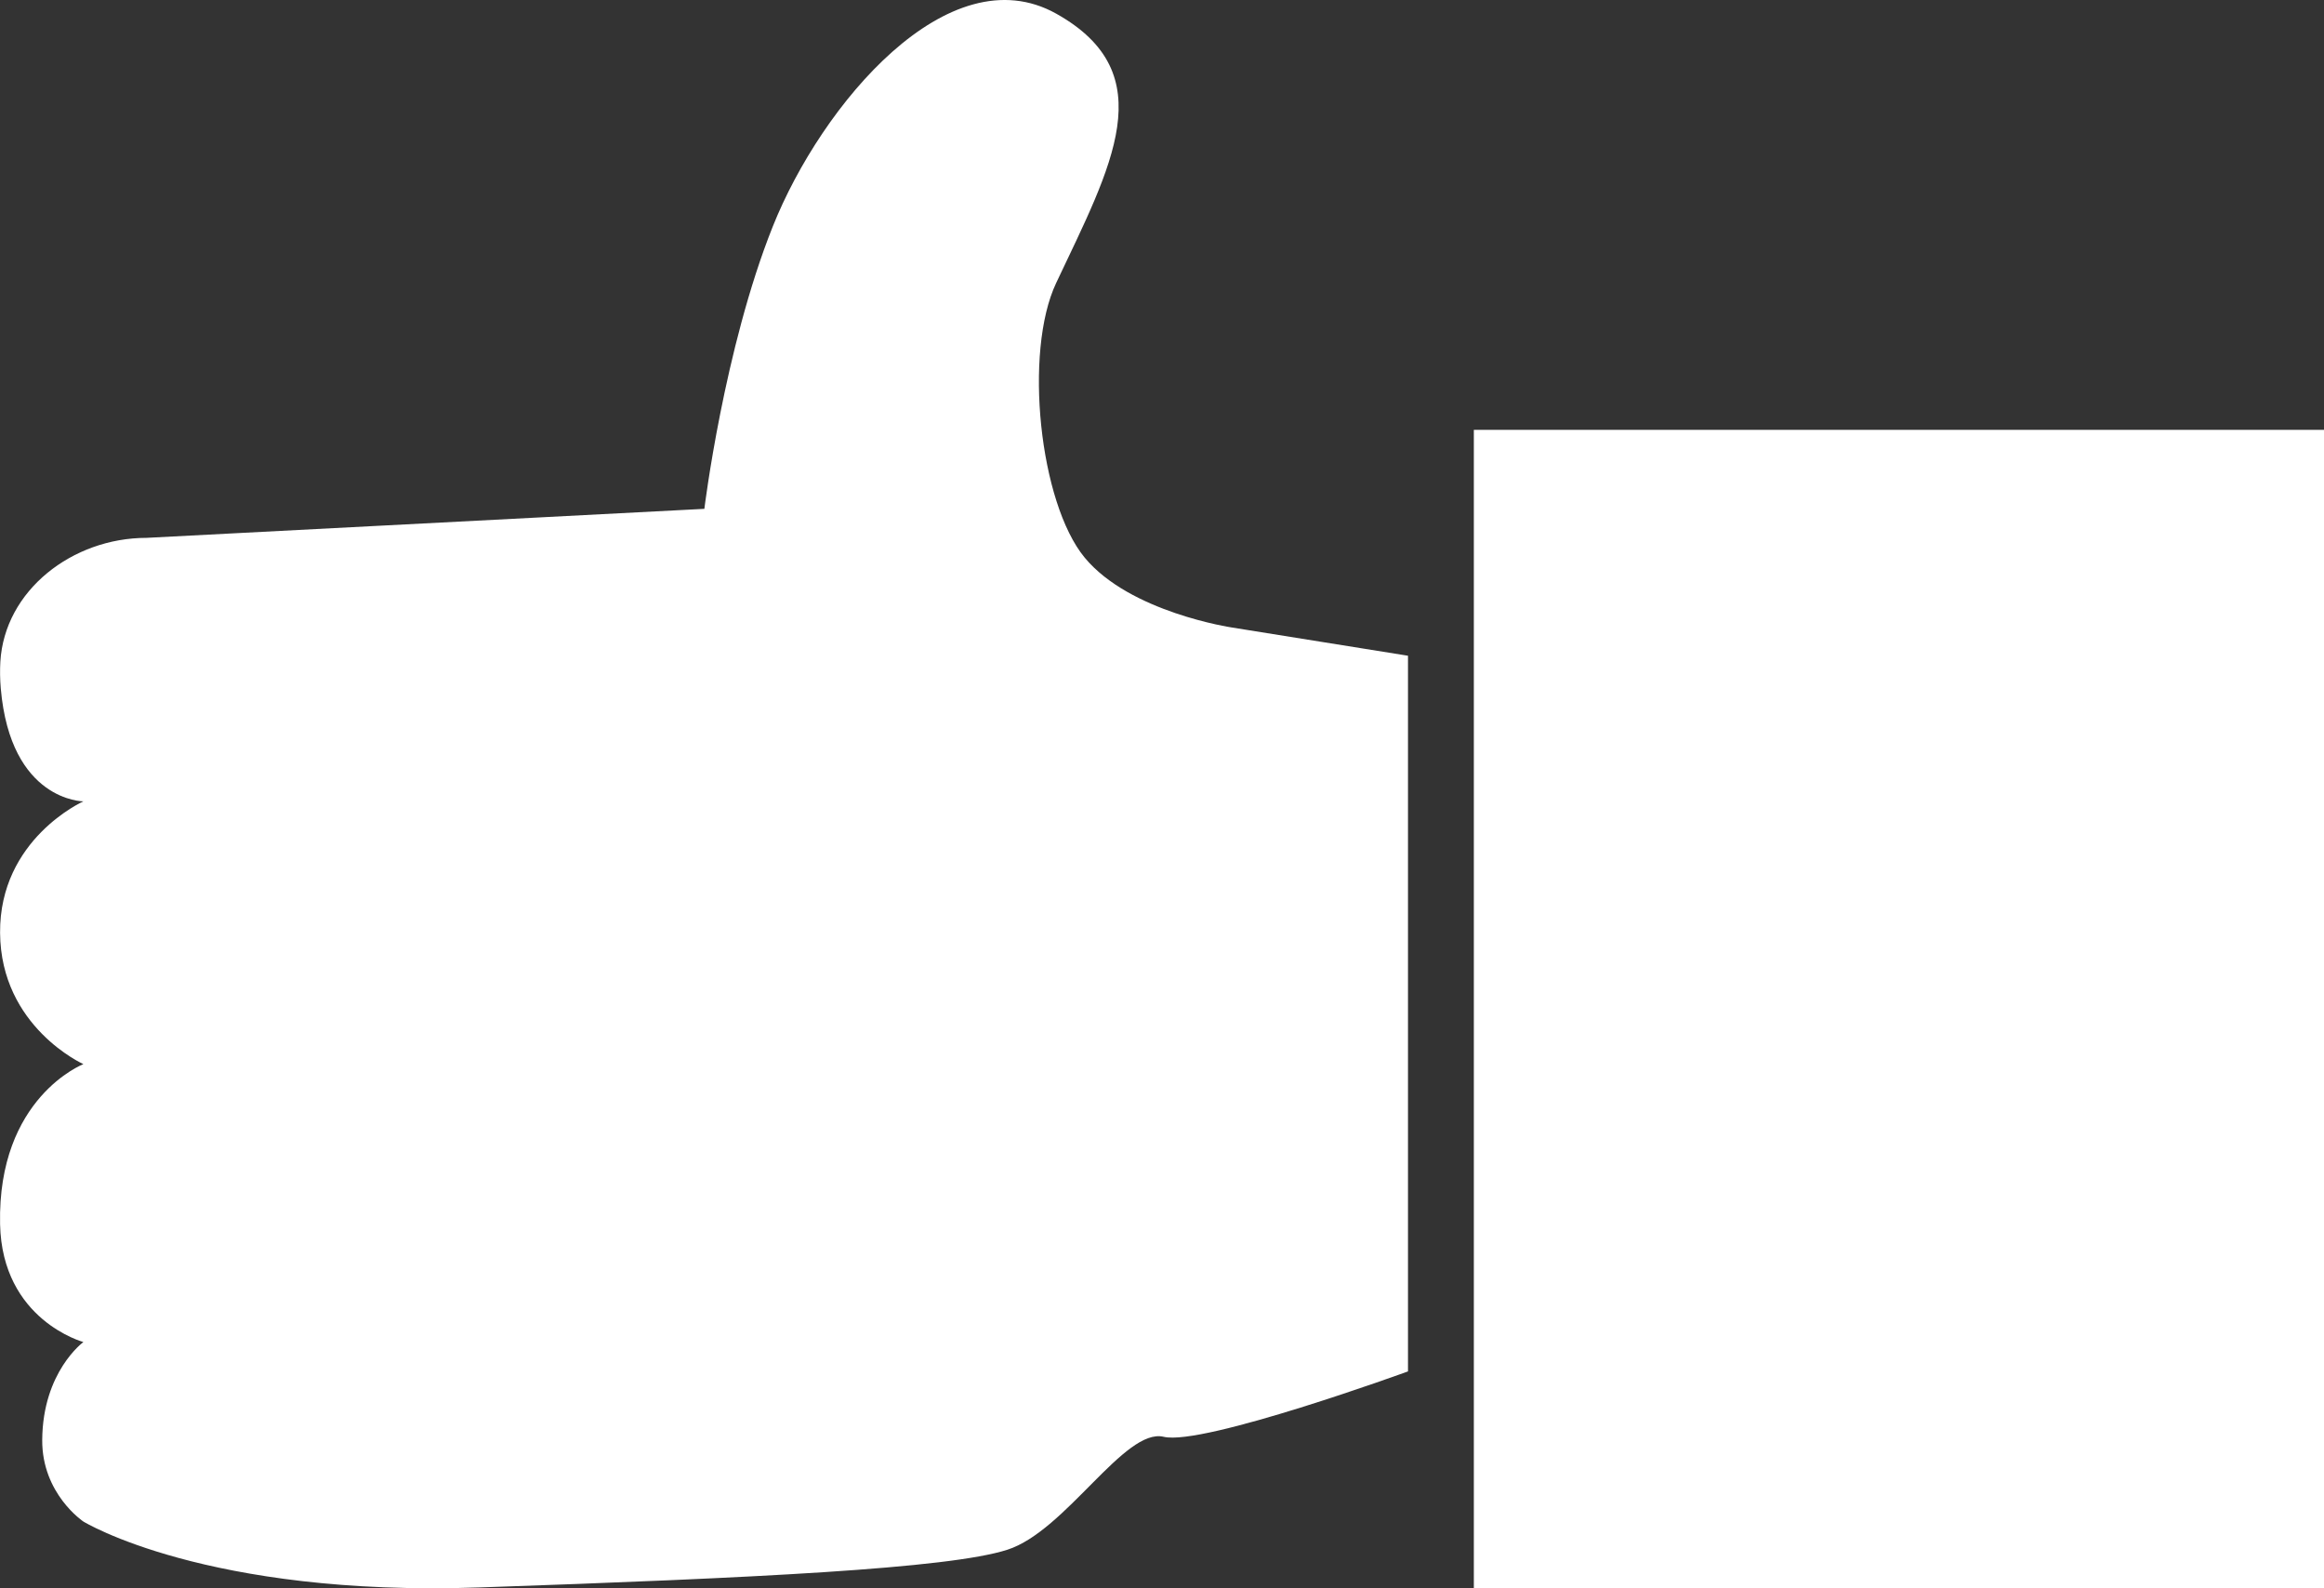 <?xml version="1.0" encoding="utf-8"?>
<!-- Generator: Adobe Illustrator 16.0.4, SVG Export Plug-In . SVG Version: 6.00 Build 0)  -->
<!DOCTYPE svg PUBLIC "-//W3C//DTD SVG 1.1//EN" "http://www.w3.org/Graphics/SVG/1.1/DTD/svg11.dtd">
<svg version="1.1" id="Layer_1" xmlns="http://www.w3.org/2000/svg" xmlns:xlink="http://www.w3.org/1999/xlink" x="0px" y="0px"
	 width="60px" height="41.001px" viewBox="0 0 60 41.001" enable-background="new 0 0 60 41.001" xml:space="preserve">
<rect x="0" y="0" width="60" height="41.001" fill="#333333" stroke="none"/>
<g>
	<path fill="#FFFFFF" d="M31.805,16.198c0,0-2.633-0.39-3.802-1.805c-1.168-1.415-1.577-5.309-0.735-7.089
		c1.421-3.007,2.775-5.401,0-6.952c-2.776-1.551-6.055,2.336-7.317,5.495c-1.261,3.158-1.766,7.288-1.766,7.288L3.783,13.884
		c-1.914,0-3.666,1.358-3.774,3.198c-0.012,0.217-0.01,0.446,0.011,0.689c0.253,2.915,2.133,2.915,2.133,2.915
		s-2.17,0.967-2.151,3.396c0.018,2.43,2.151,3.387,2.151,3.387s-2.219,0.859-2.151,4.13c0.051,2.479,2.151,3.044,2.151,3.044
		s-1.05,0.763-1.063,2.525c-0.01,1.395,1.063,2.109,1.063,2.109s3.166,1.944,10.229,1.701c7.065-0.243,12.11-0.486,13.624-0.973
		c1.514-0.485,3.028-3.157,4.037-2.916c1.009,0.243,6.308-1.688,6.308-1.688V16.927L31.805,16.198L31.805,16.198z"/>
	<polygon fill="#FFFFFF" points="60,41 38.051,41 38.051,11.096 60,11.096 60,41 	"/>
</g>
</svg>
